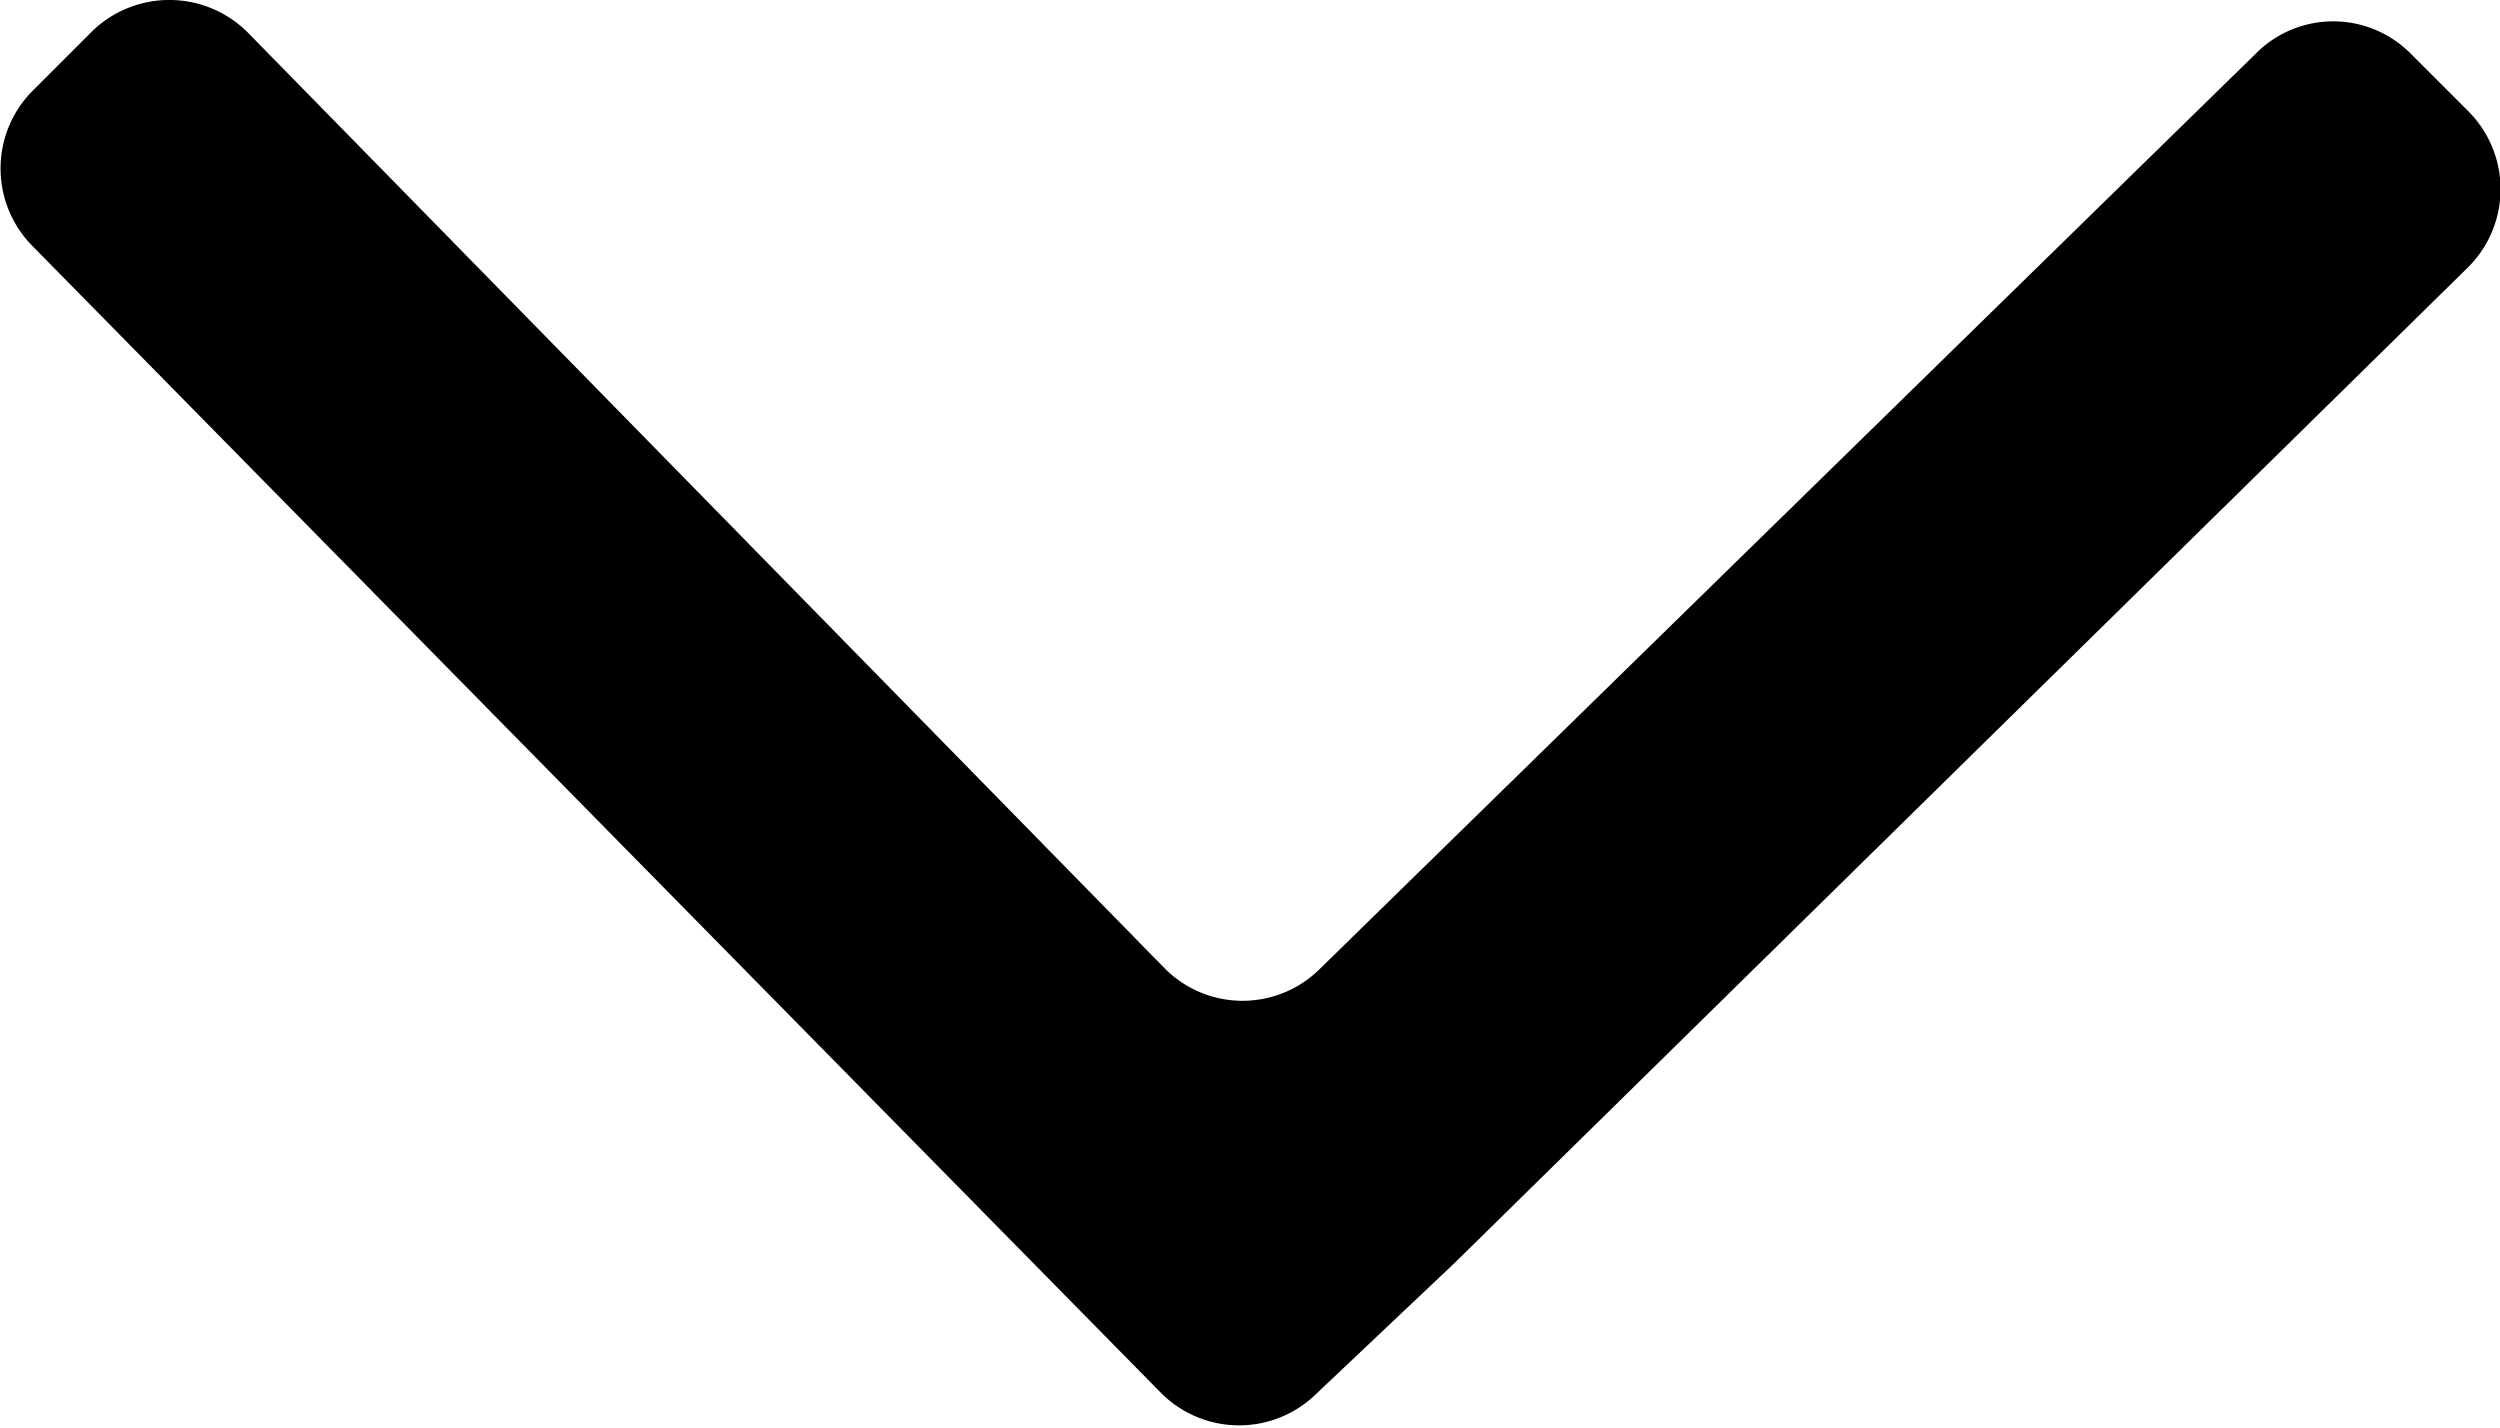<svg xmlns="http://www.w3.org/2000/svg" viewBox="0 0 43.55 24.88"><title>btn down</title><g id="Layer_2" data-name="Layer 2"><g id="Layer_1-2" data-name="Layer 1"><path d="M.55,4.27l19.68,20a1.92,1.92,0,0,0,2.71,0L25.34,22h0L43,4.65a1.92,1.92,0,0,0,0-2.71l-1-1a1.9,1.9,0,0,0-2.71,0L23,16.87a1.91,1.91,0,0,1-2.71,0L4.32.57A1.93,1.93,0,0,0,1.6.55l-1,1A1.92,1.92,0,0,0,.55,4.27Z"/></g></g></svg>